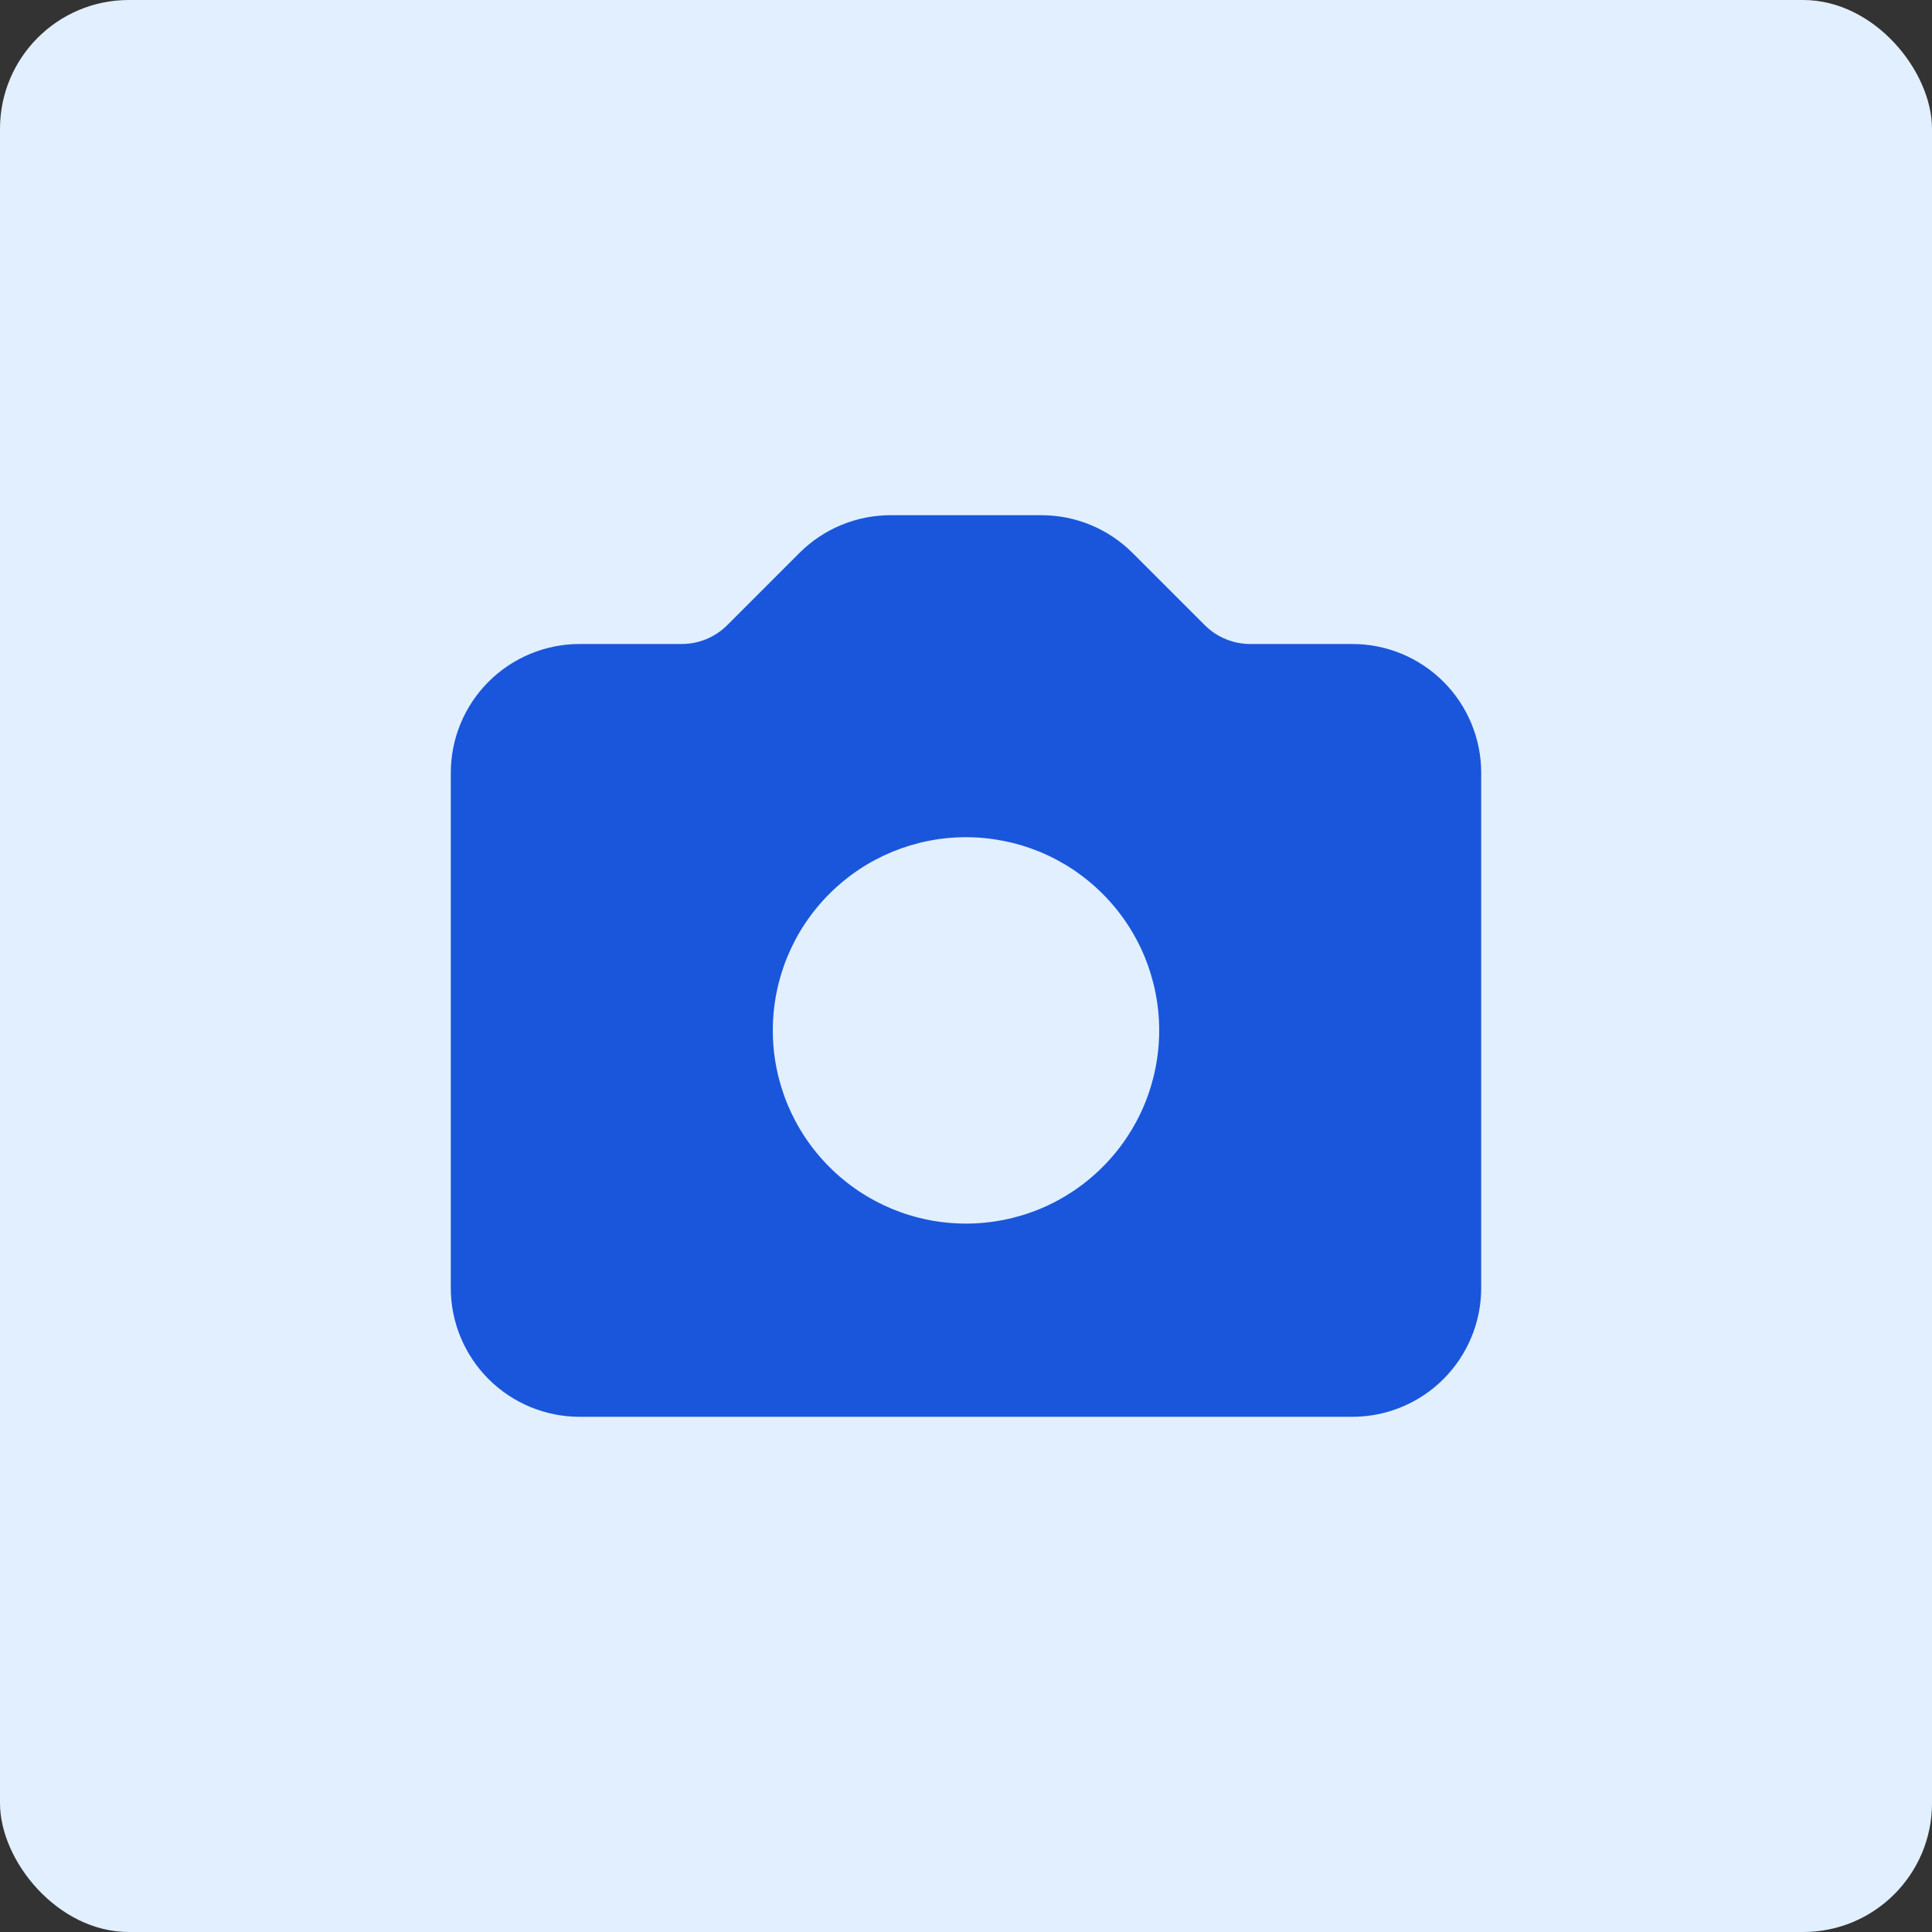 <svg width="30" height="30" viewBox="0 0 30 30" fill="none" xmlns="http://www.w3.org/2000/svg">
<rect x="0" y="0" width="30" height="30" fill="#333333" stroke="none"/>
<rect width="30" height="30" rx="2" fill="#E1EFFE"/>
<path fill-rule="evenodd" clip-rule="evenodd" d="M9 10C8.47 10 7.961 10.211 7.586 10.586C7.211 10.961 7 11.47 7 12V20C7 20.53 7.211 21.039 7.586 21.414C7.961 21.789 8.47 22 9 22H21C21.53 22 22.039 21.789 22.414 21.414C22.789 21.039 23 20.53 23 20V12C23 11.47 22.789 10.961 22.414 10.586C22.039 10.211 21.53 10 21 10H19.414C19.149 10 18.895 9.895 18.707 9.707L17.586 8.586C17.211 8.211 16.702 8 16.172 8H13.828C13.298 8 12.789 8.211 12.414 8.586L11.293 9.707C11.105 9.895 10.851 10 10.586 10H9ZM15 19C15.394 19 15.784 18.922 16.148 18.772C16.512 18.621 16.843 18.4 17.121 18.121C17.4 17.843 17.621 17.512 17.772 17.148C17.922 16.784 18 16.394 18 16C18 15.606 17.922 15.216 17.772 14.852C17.621 14.488 17.4 14.157 17.121 13.879C16.843 13.6 16.512 13.379 16.148 13.228C15.784 13.078 15.394 13 15 13C14.204 13 13.441 13.316 12.879 13.879C12.316 14.441 12 15.204 12 16C12 16.796 12.316 17.559 12.879 18.121C13.441 18.684 14.204 19 15 19V19Z" fill="#1A56DB"/>
</svg>
